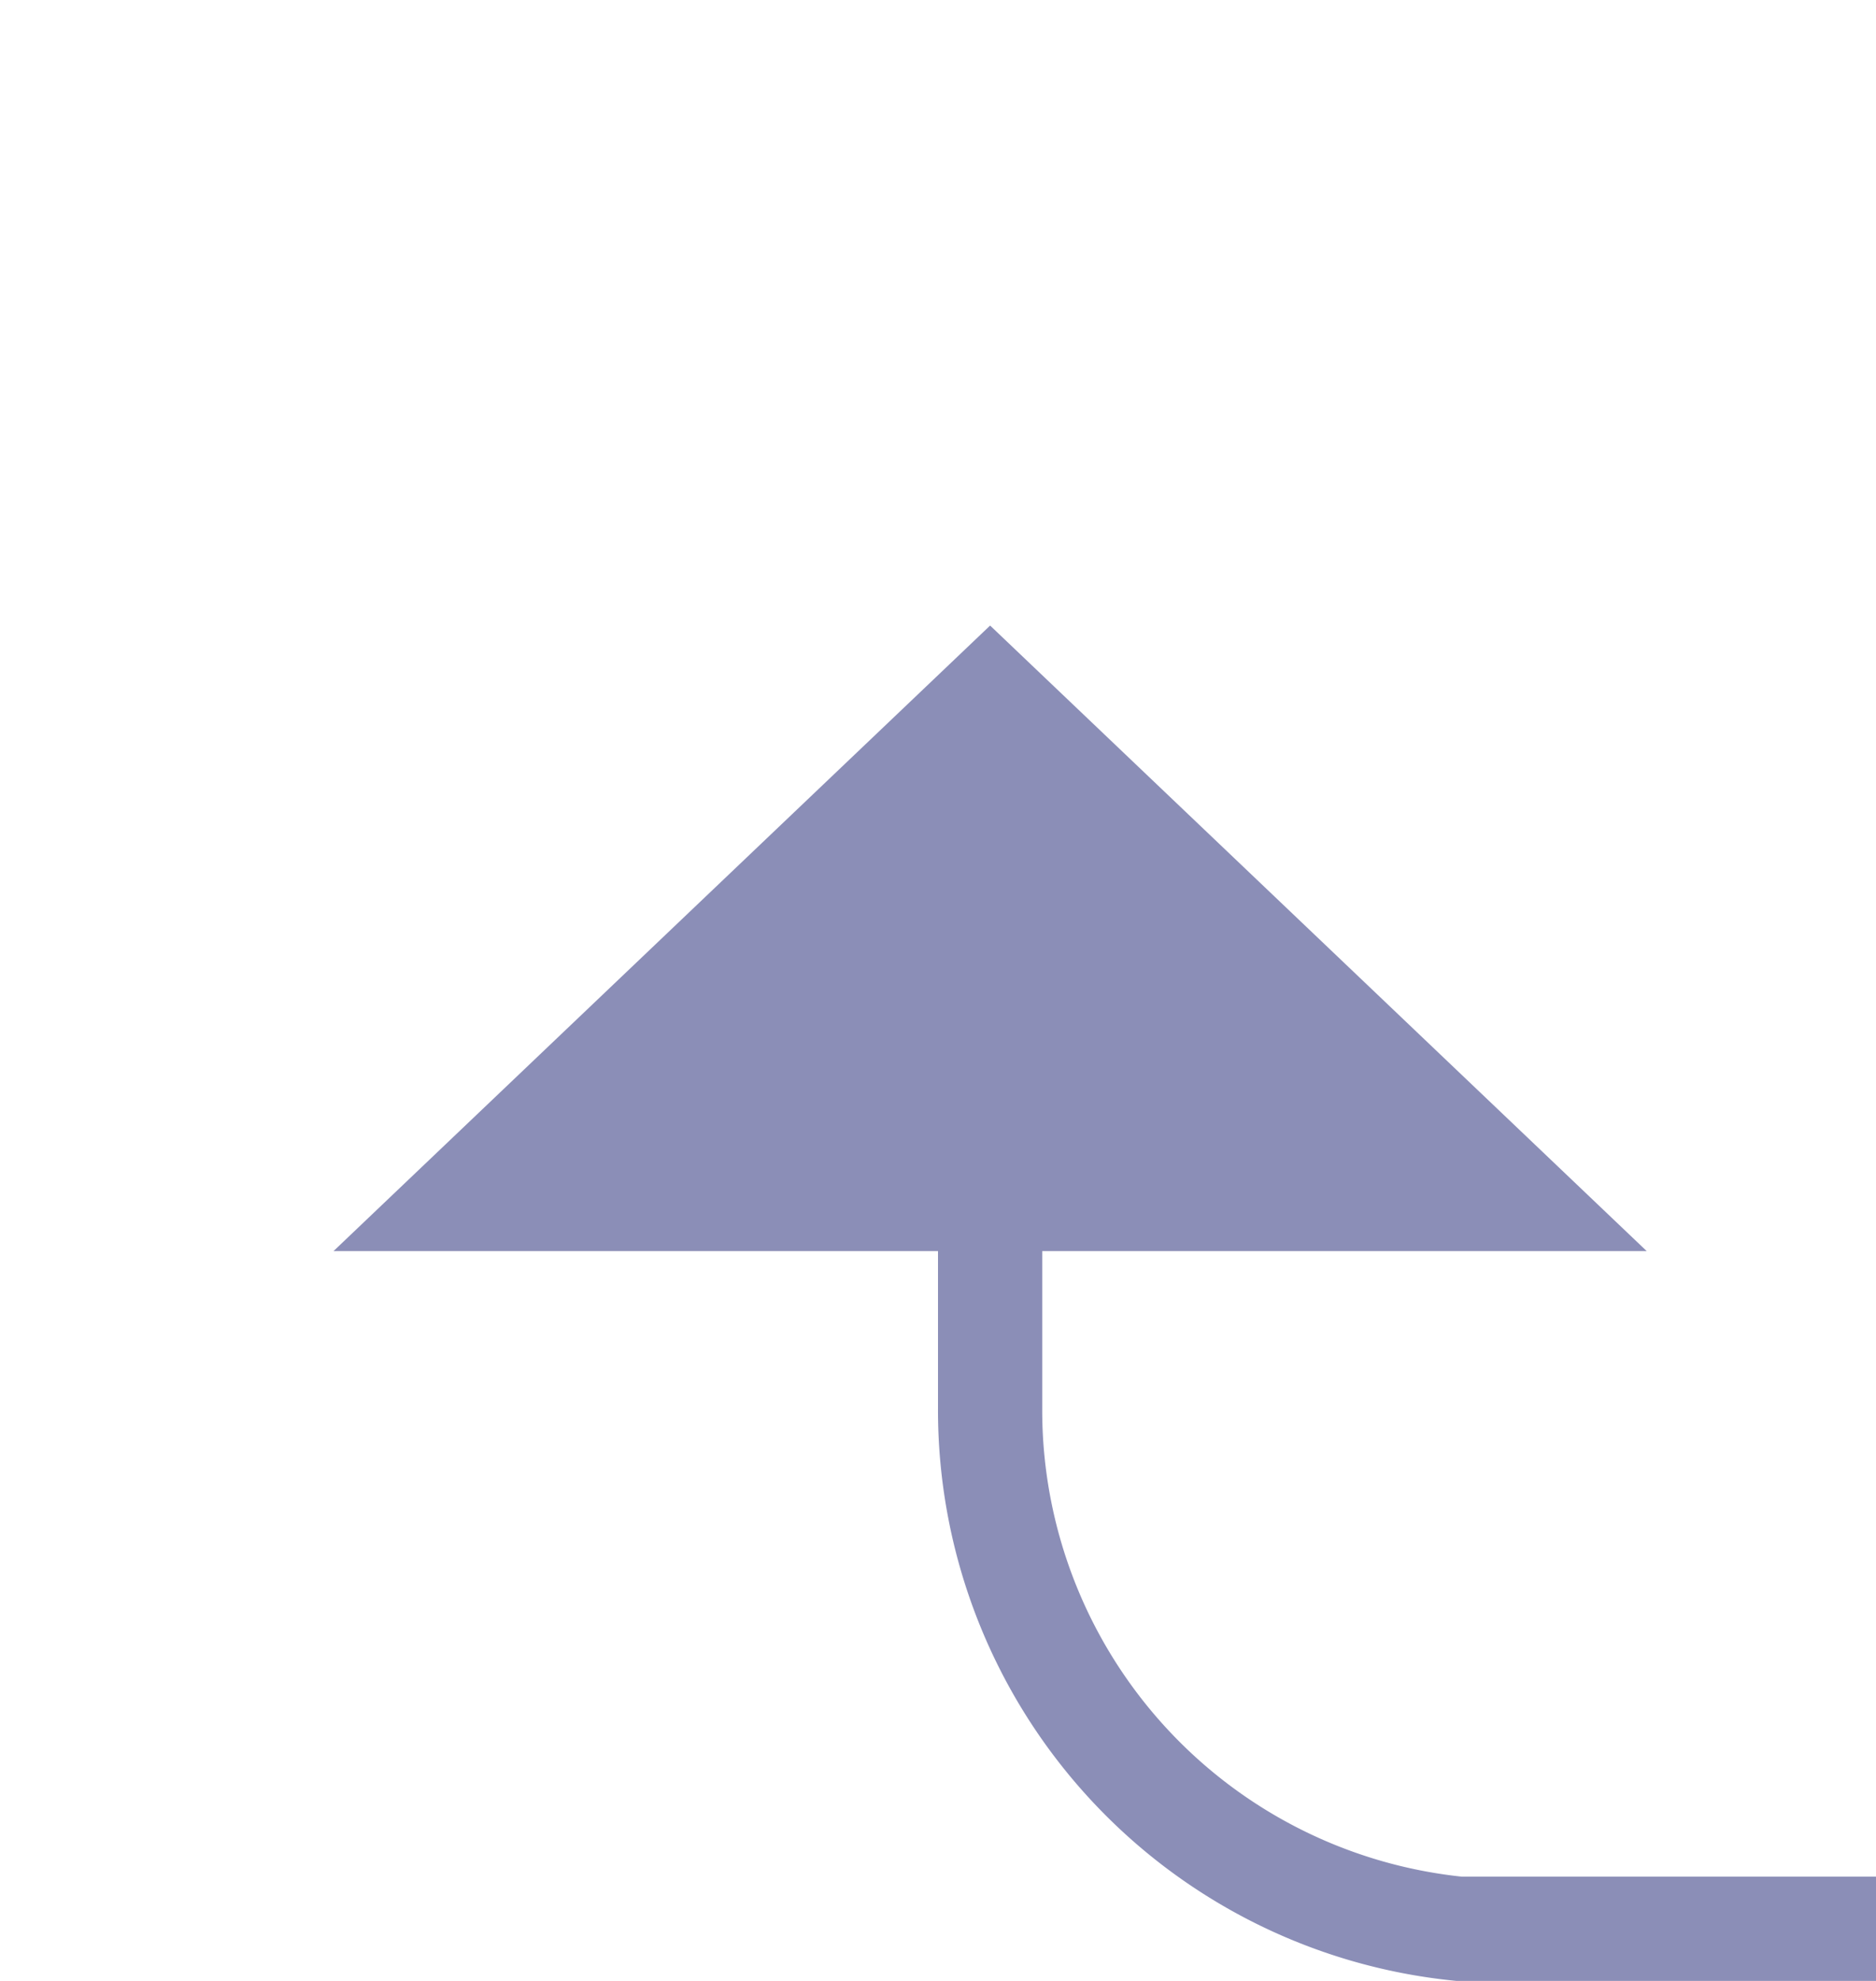 ﻿<?xml version="1.0" encoding="utf-8"?>
<svg version="1.1" xmlns:xlink="http://www.w3.org/1999/xlink" width="18px" height="19px" preserveAspectRatio="xMidYMin meet" viewBox="425 792  16 19" xmlns="http://www.w3.org/2000/svg">
  <path d="M 782.5 891  L 782.5 815  A 5 5 0 0 0 777.5 810.5 L 438 810.5  A 5 5 0 0 1 433.5 805.5 L 433.5 803  " stroke-width="1" stroke="#8b8eb7" fill="none" />
  <path d="M 439.8 804  L 433.5 798  L 427.2 804  L 439.8 804  Z " fill-rule="nonzero" fill="#8b8eb7" stroke="none" />
</svg>